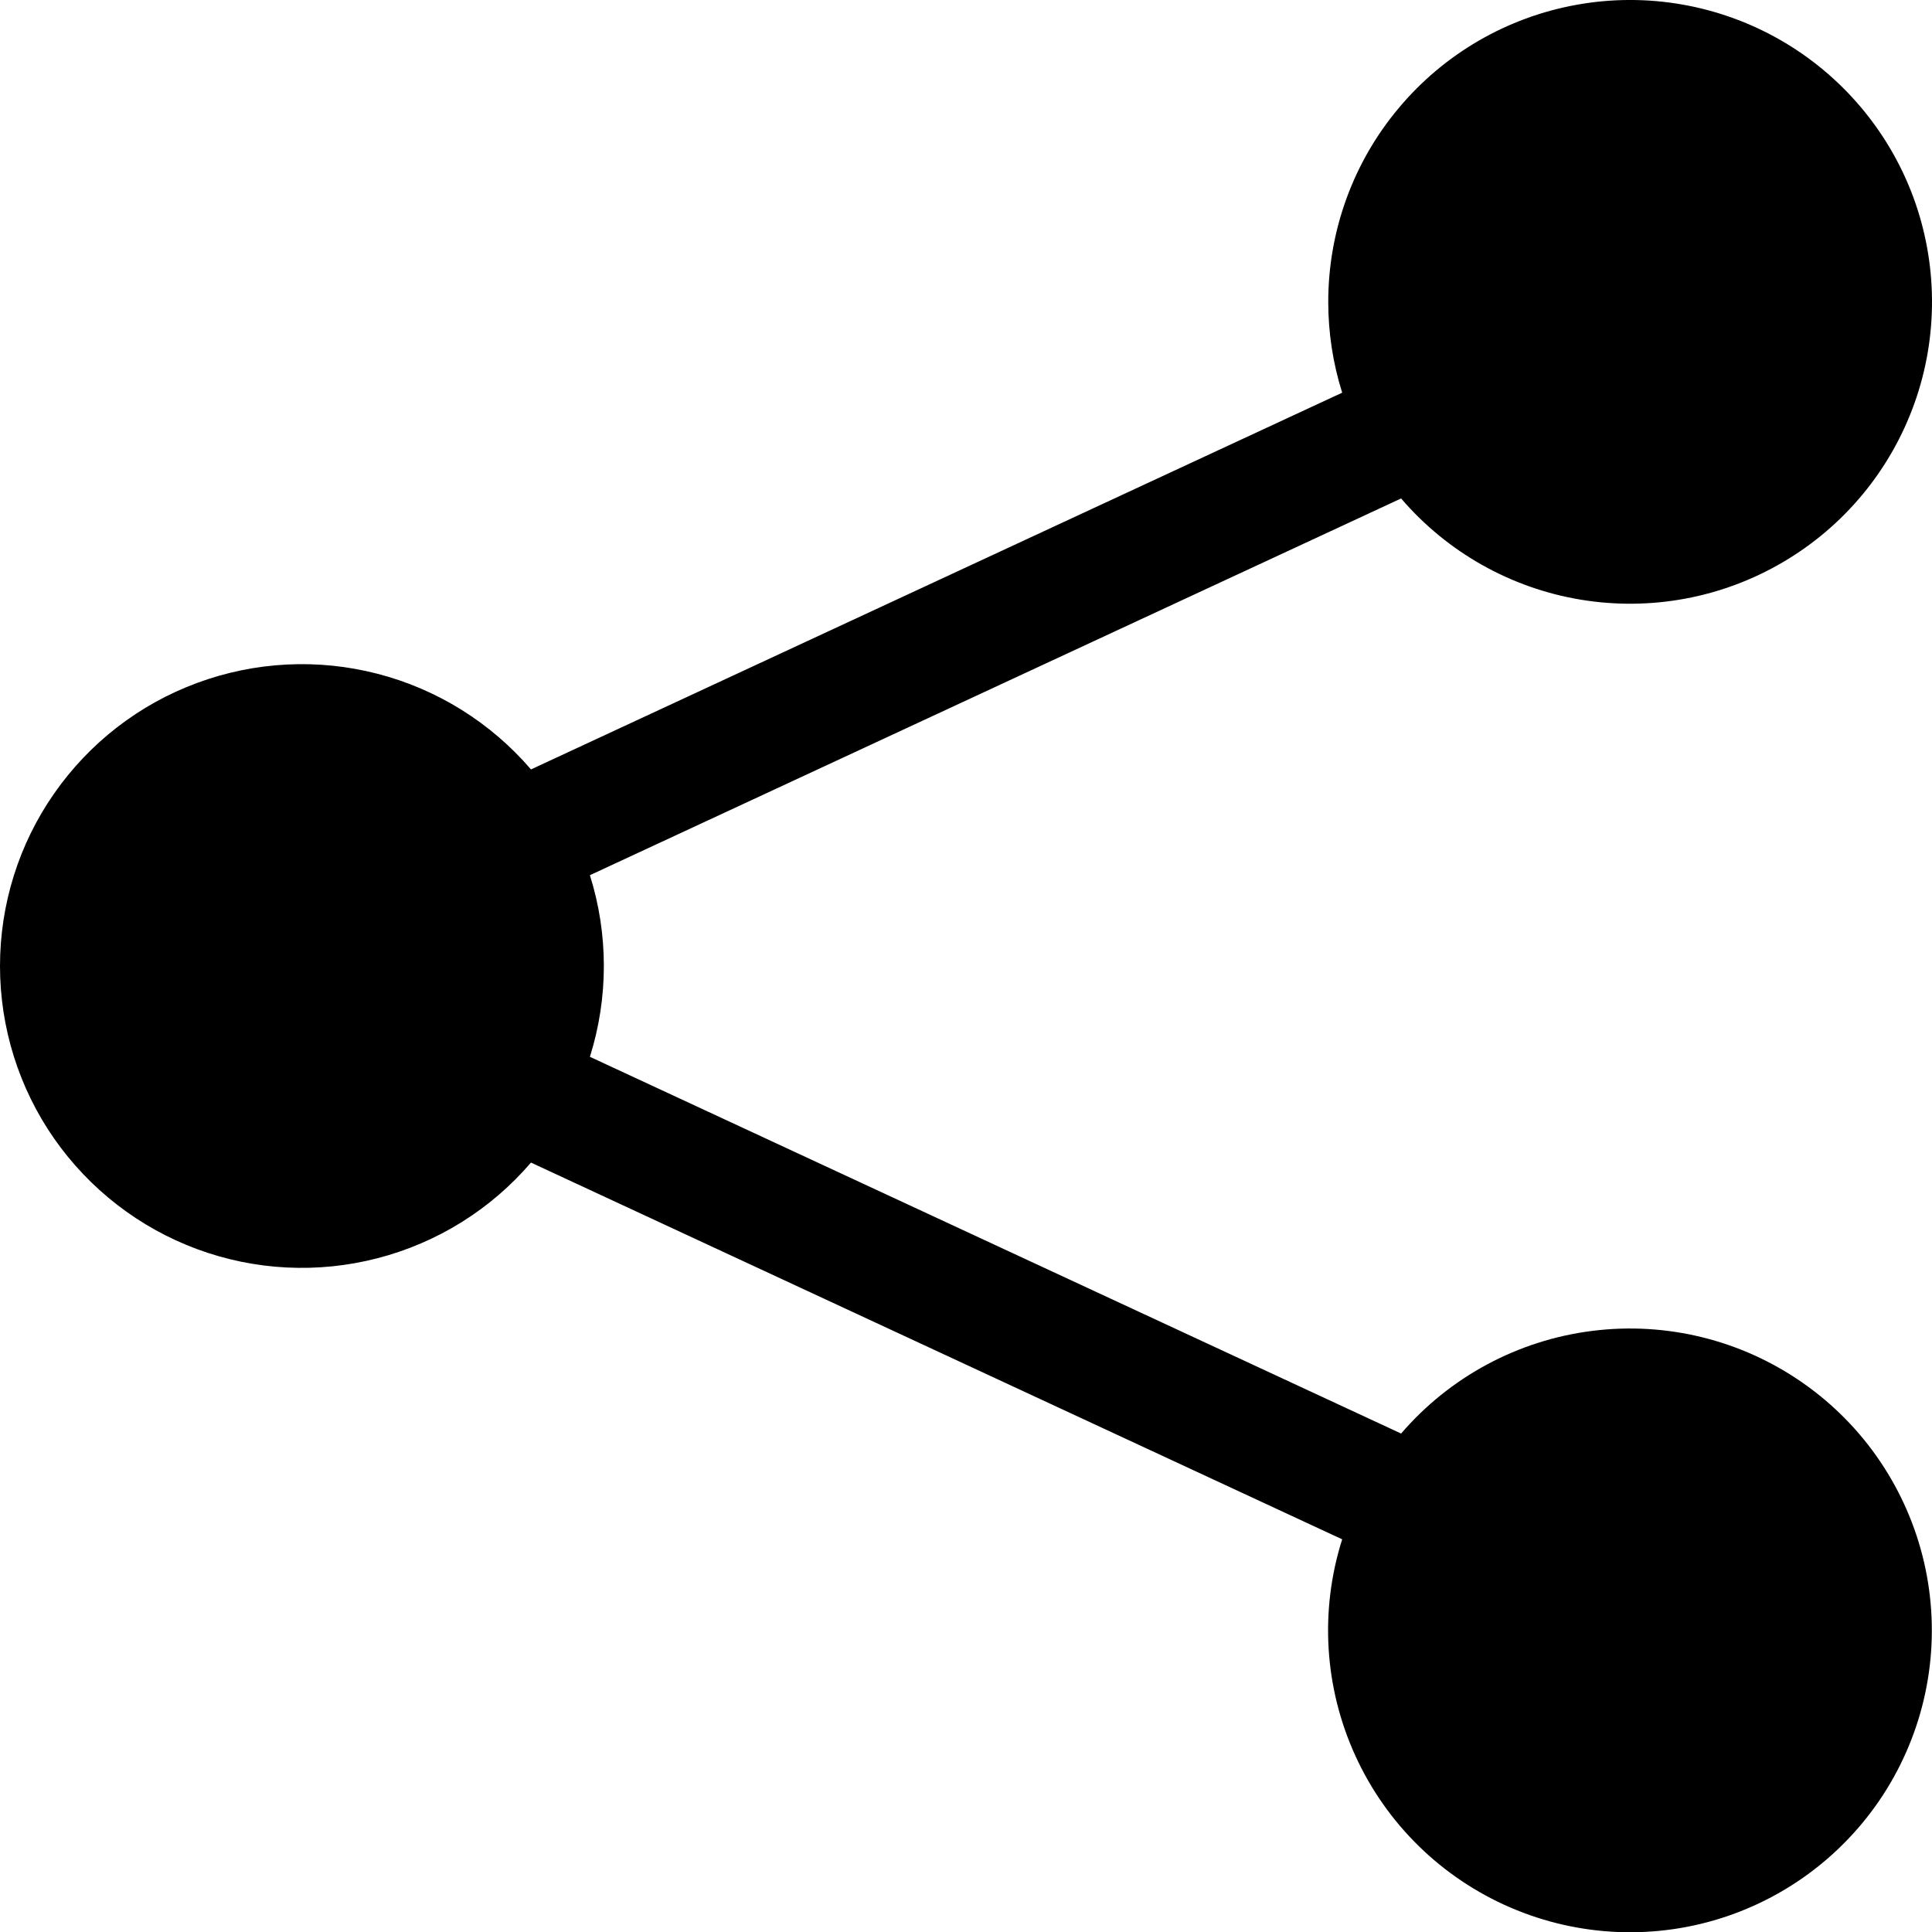<svg width="24" height="24" viewBox="0 0 24 24" fill="none" xmlns="http://www.w3.org/2000/svg">
<path d="M16.5 3.75C16.5 2.87 16.809 2.018 17.374 1.344C17.938 0.669 18.722 0.214 19.588 0.059C20.454 -0.097 21.347 0.058 22.111 0.494C22.875 0.931 23.461 1.622 23.767 2.447C24.072 3.272 24.078 4.179 23.783 5.007C23.488 5.836 22.911 6.535 22.152 6.981C21.394 7.428 20.503 7.593 19.635 7.449C18.767 7.305 17.978 6.86 17.405 6.192L7.328 10.872C7.559 11.606 7.559 12.394 7.328 13.128L17.405 17.808C18.01 17.104 18.856 16.649 19.778 16.533C20.7 16.416 21.632 16.646 22.394 17.178C23.156 17.709 23.693 18.505 23.902 19.41C24.111 20.316 23.976 21.266 23.524 22.078C23.072 22.89 22.334 23.505 21.455 23.804C20.575 24.103 19.616 24.064 18.763 23.696C17.909 23.328 17.223 22.657 16.837 21.811C16.451 20.966 16.392 20.008 16.673 19.122L6.596 14.442C6.097 15.024 5.432 15.438 4.69 15.63C3.949 15.822 3.166 15.783 2.448 15.517C1.729 15.251 1.11 14.771 0.672 14.143C0.234 13.514 -0 12.766 -0 12C-0 11.234 0.234 10.486 0.672 9.858C1.11 9.229 1.729 8.749 2.448 8.484C3.166 8.218 3.949 8.178 4.69 8.37C5.432 8.562 6.097 8.977 6.596 9.558L16.673 4.878C16.558 4.513 16.5 4.133 16.5 3.75V3.75Z" fill="black"/>
</svg>
